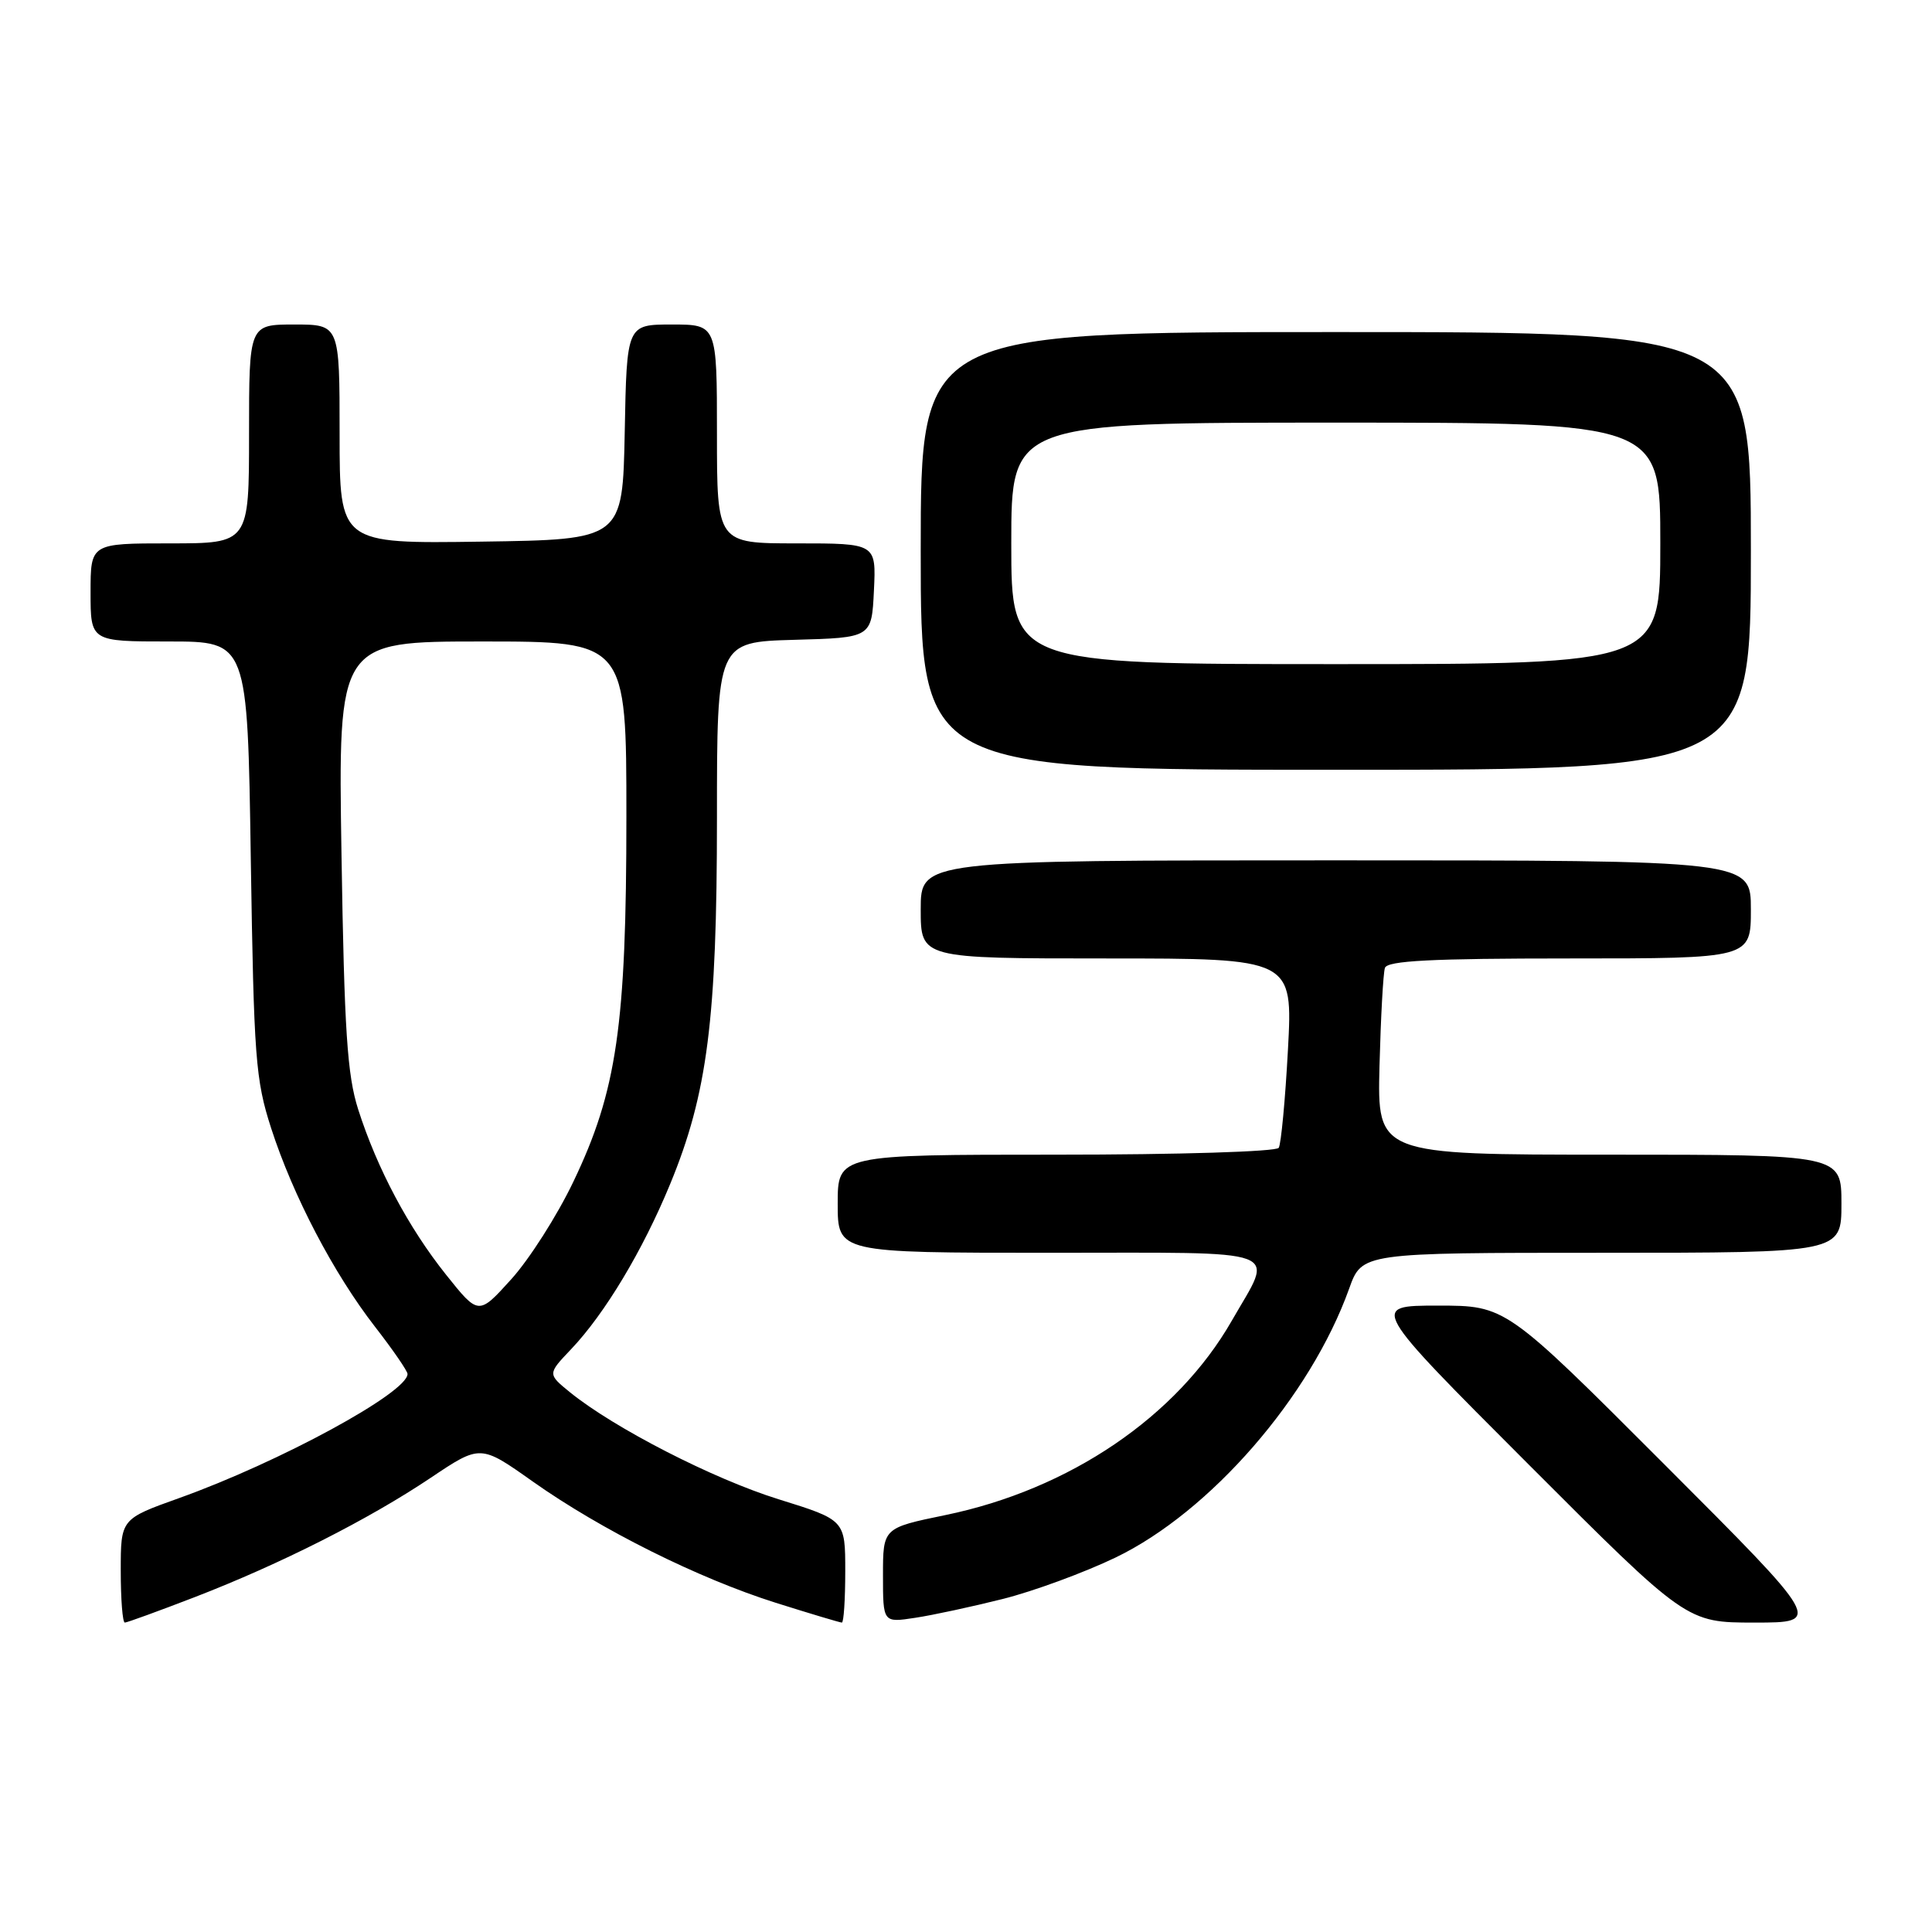 <?xml version="1.0" encoding="UTF-8" standalone="no"?>
<!DOCTYPE svg PUBLIC "-//W3C//DTD SVG 1.1//EN" "http://www.w3.org/Graphics/SVG/1.1/DTD/svg11.dtd" >
<svg xmlns="http://www.w3.org/2000/svg" xmlns:xlink="http://www.w3.org/1999/xlink" version="1.1" viewBox="0 0 256 256">
 <g >
 <path fill="currentColor"
d=" M 25.80 211.63 C 37.15 207.25 48.87 201.32 57.08 195.81 C 63.66 191.40 63.66 191.40 70.58 196.30 C 79.68 202.73 92.51 209.13 102.80 212.38 C 107.37 213.82 111.31 215.00 111.55 215.00 C 111.80 215.00 112.00 211.94 112.00 208.21 C 112.00 201.41 112.00 201.41 103.17 198.66 C 94.49 195.96 81.38 189.23 75.52 184.48 C 72.55 182.06 72.55 182.06 75.67 178.78 C 80.14 174.08 85.18 165.68 88.80 156.89 C 93.74 144.92 95.00 135.05 95.00 108.40 C 95.00 85.07 95.00 85.07 105.25 84.78 C 115.50 84.50 115.50 84.50 115.80 78.25 C 116.10 72.00 116.10 72.00 105.55 72.00 C 95.00 72.00 95.00 72.00 95.00 57.50 C 95.00 43.00 95.00 43.00 89.03 43.00 C 83.05 43.00 83.05 43.00 82.78 57.25 C 82.50 71.50 82.50 71.50 63.75 71.77 C 45.00 72.04 45.00 72.04 45.00 57.52 C 45.00 43.00 45.00 43.00 39.00 43.00 C 33.00 43.00 33.00 43.00 33.00 57.50 C 33.00 72.00 33.00 72.00 22.50 72.00 C 12.00 72.00 12.00 72.00 12.00 78.50 C 12.00 85.00 12.00 85.00 22.40 85.00 C 32.80 85.00 32.80 85.00 33.23 113.75 C 33.64 140.19 33.85 143.06 35.93 149.50 C 38.83 158.46 44.21 168.74 49.69 175.80 C 52.06 178.85 54.00 181.67 54.00 182.06 C 54.00 184.53 37.07 193.73 23.75 198.50 C 16.00 201.27 16.00 201.27 16.00 208.13 C 16.00 211.91 16.24 215.00 16.54 215.00 C 16.83 215.00 21.00 213.48 25.80 211.63 Z  M 132.88 211.87 C 136.94 210.85 143.66 208.38 147.82 206.38 C 160.36 200.34 173.64 185.07 178.77 170.75 C 180.47 166.00 180.47 166.00 212.23 166.00 C 244.00 166.00 244.00 166.00 244.00 159.50 C 244.00 153.00 244.00 153.00 213.25 153.00 C 182.50 153.00 182.50 153.00 182.79 141.25 C 182.96 134.79 183.28 128.94 183.51 128.25 C 183.84 127.30 189.64 127.00 207.97 127.00 C 232.00 127.00 232.00 127.00 232.00 120.50 C 232.00 114.00 232.00 114.00 177.00 114.00 C 122.00 114.00 122.00 114.00 122.00 120.50 C 122.00 127.00 122.00 127.00 146.65 127.00 C 171.31 127.00 171.31 127.00 170.66 139.09 C 170.30 145.74 169.75 151.59 169.44 152.09 C 169.13 152.60 156.26 153.00 139.94 153.00 C 111.00 153.00 111.00 153.00 111.00 159.50 C 111.00 166.00 111.00 166.00 139.07 166.00 C 170.95 166.00 168.82 165.21 163.22 175.00 C 155.94 187.72 141.71 197.37 125.25 200.76 C 117.00 202.46 117.00 202.46 117.00 208.74 C 117.00 215.02 117.00 215.02 121.25 214.37 C 123.59 214.02 128.82 212.89 132.88 211.87 Z  M 220.50 194.00 C 199.52 173.00 199.52 173.00 190.52 173.00 C 181.52 173.00 181.52 173.00 202.50 194.00 C 223.48 215.00 223.48 215.00 232.48 215.00 C 241.48 215.00 241.48 215.00 220.50 194.00 Z  M 232.00 73.00 C 232.00 44.00 232.00 44.00 177.00 44.00 C 122.00 44.00 122.00 44.00 122.00 73.00 C 122.00 102.00 122.00 102.00 177.00 102.00 C 232.00 102.00 232.00 102.00 232.00 73.00 Z  M 59.10 168.90 C 54.13 162.67 49.98 154.87 47.46 147.00 C 46.01 142.45 45.62 136.60 45.25 113.25 C 44.80 85.00 44.80 85.00 63.90 85.00 C 83.00 85.00 83.00 85.00 83.00 108.17 C 83.00 135.88 81.74 144.56 75.96 156.61 C 73.83 161.07 70.13 166.87 67.74 169.51 C 63.41 174.30 63.41 174.30 59.10 168.90 Z  M 134.00 72.00 C 134.00 56.00 134.00 56.00 177.00 56.00 C 220.00 56.00 220.00 56.00 220.00 72.00 C 220.00 88.00 220.00 88.00 177.00 88.00 C 134.00 88.00 134.00 88.00 134.00 72.00 Z "/>
</g>
</svg>